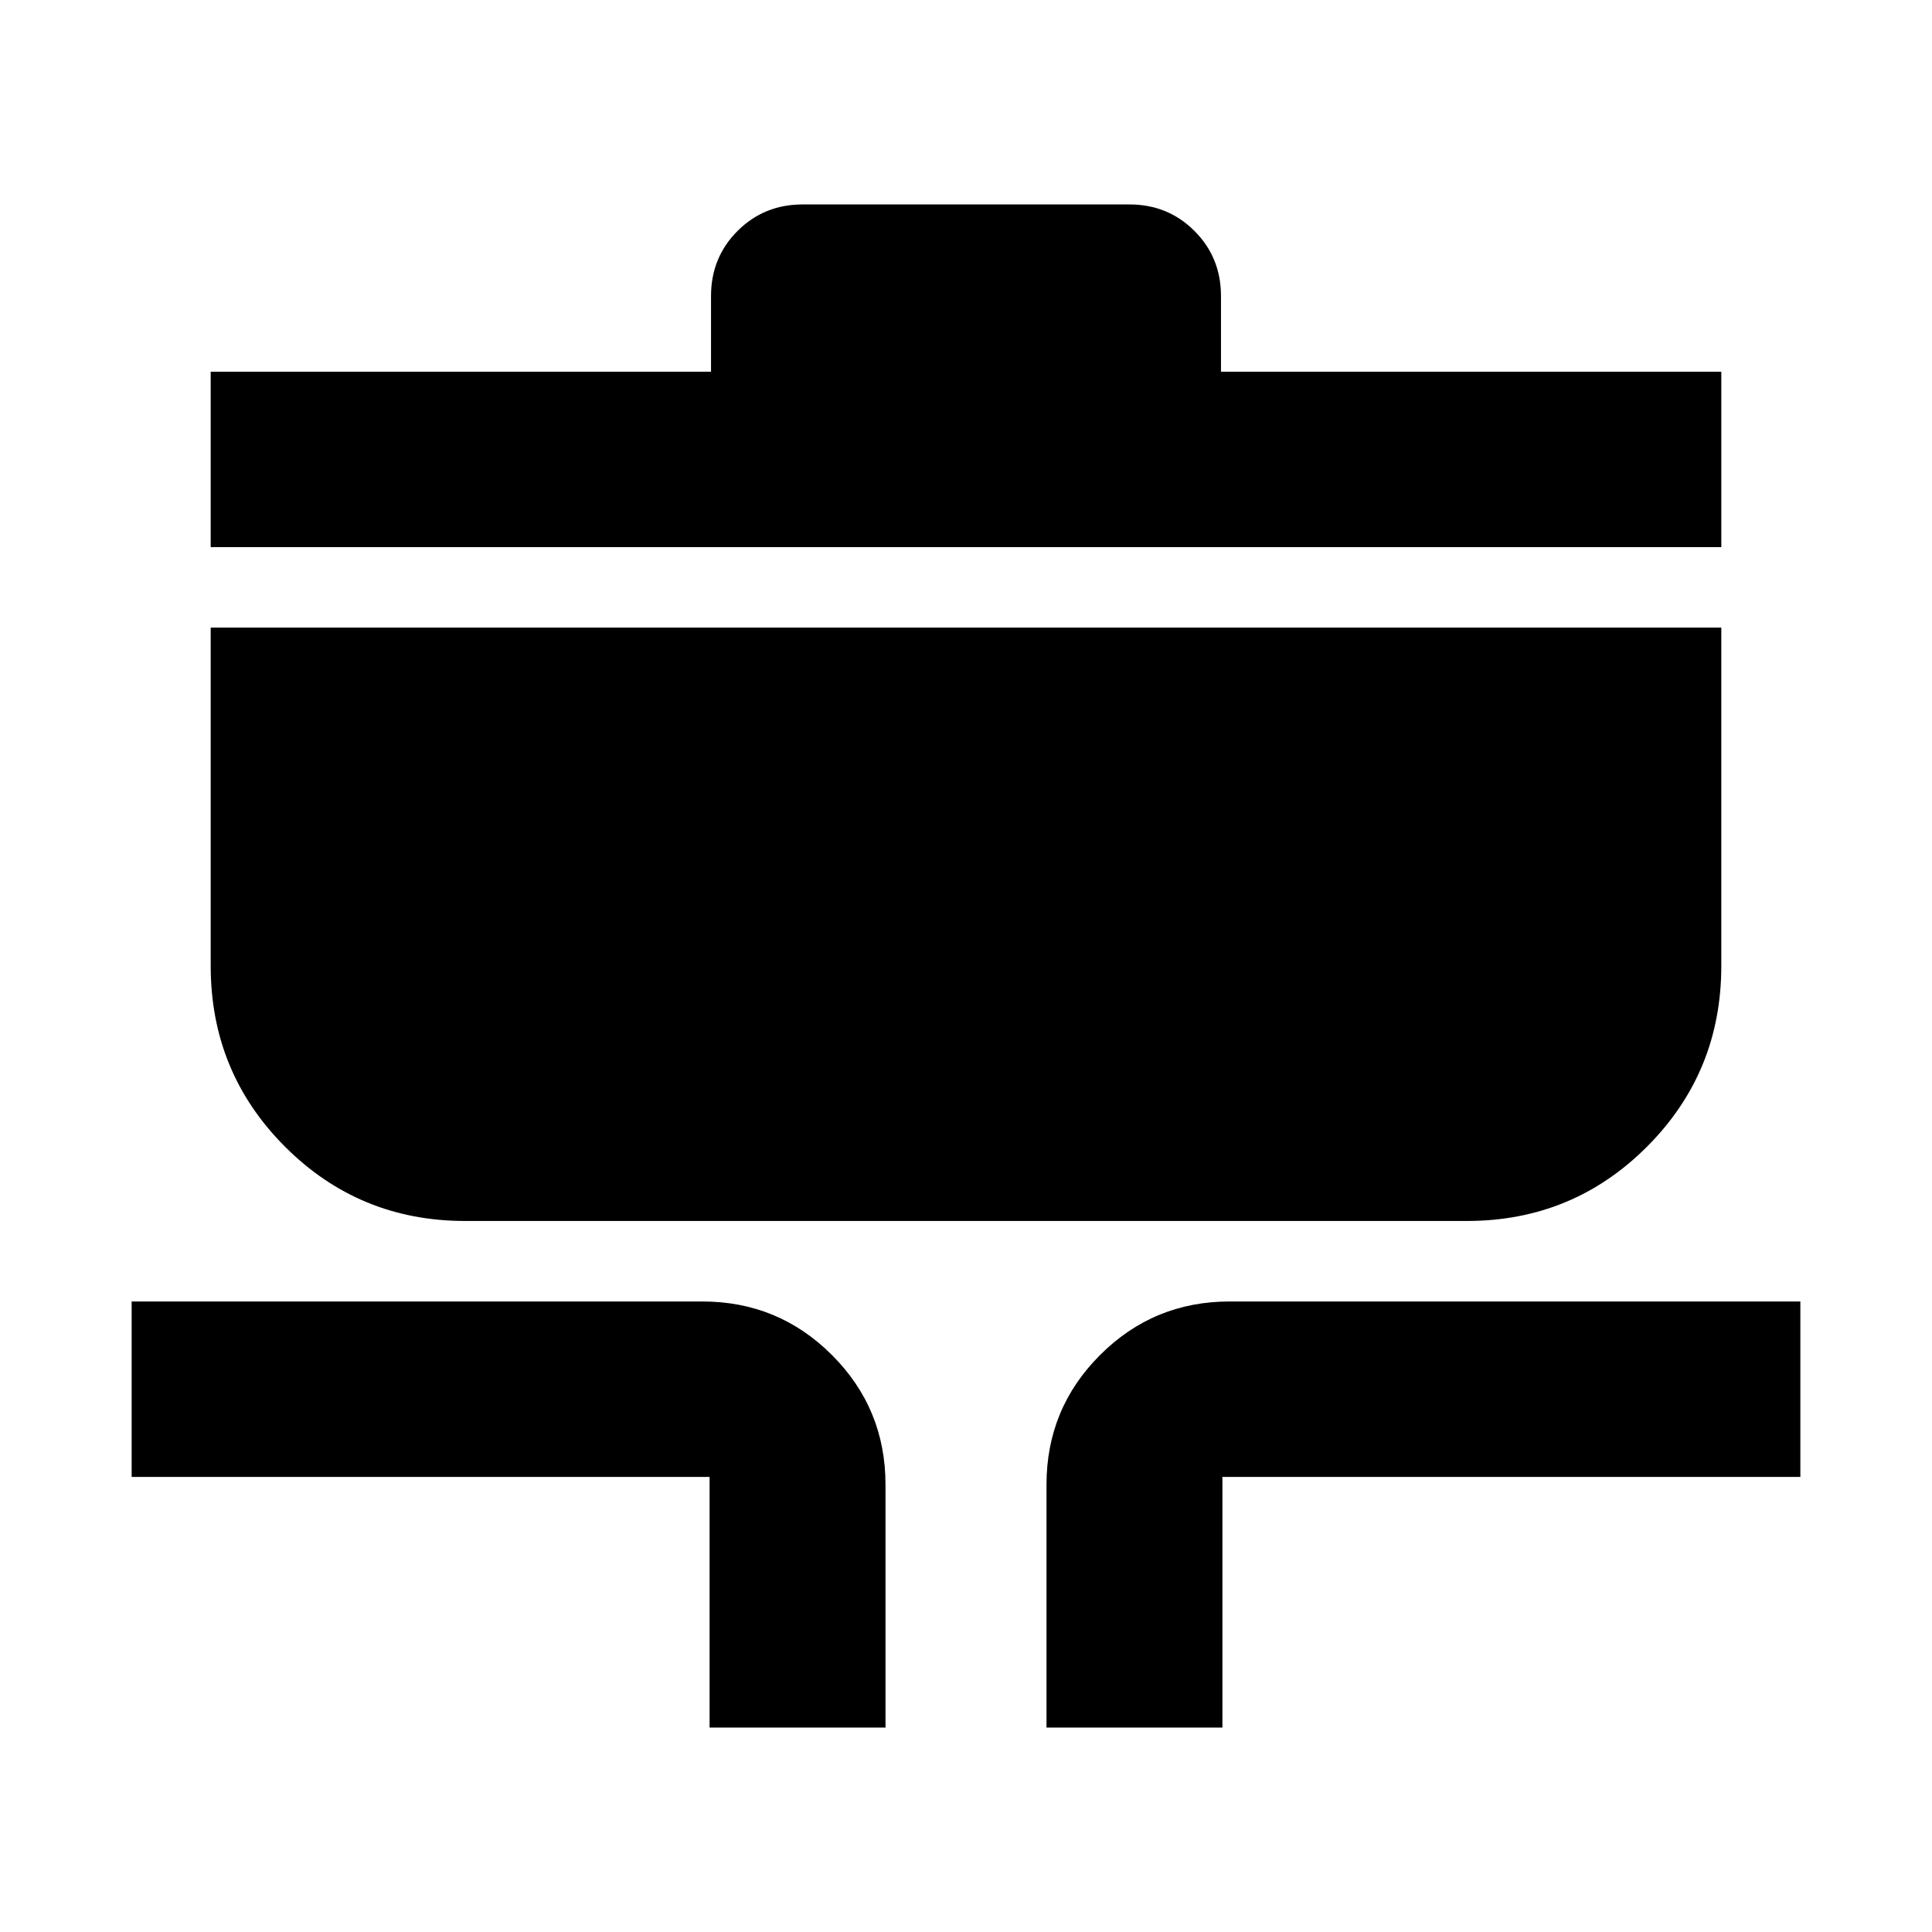 <svg xmlns="http://www.w3.org/2000/svg" height="24" viewBox="0 -960 960 960" width="24"><path d="M352.587-101.587V-226.13H65.413v-87.174H349q37.782 0 64.391 26.609Q440-260.087 440-222.304v120.717h-87.413Zm167.413 0v-120.717q0-37.783 26.609-64.391 26.609-26.609 64.391-26.609h283.587v87.174H607.413v124.543H520ZM231.152-353.304q-52.69 0-89.573-36.953Q104.695-427.21 104.695-480v-168.131h750.61V-480q0 52.79-36.883 89.743-36.884 36.953-89.574 36.953H231.152ZM104.695-688.131v-87.174h248.609v-37.608q0-19.153 13.174-32.327 13.174-13.173 32.326-13.173h162.392q19.152 0 32.326 13.173 13.174 13.174 13.174 32.327v37.608h248.609v87.174h-750.61Z"/></svg>
